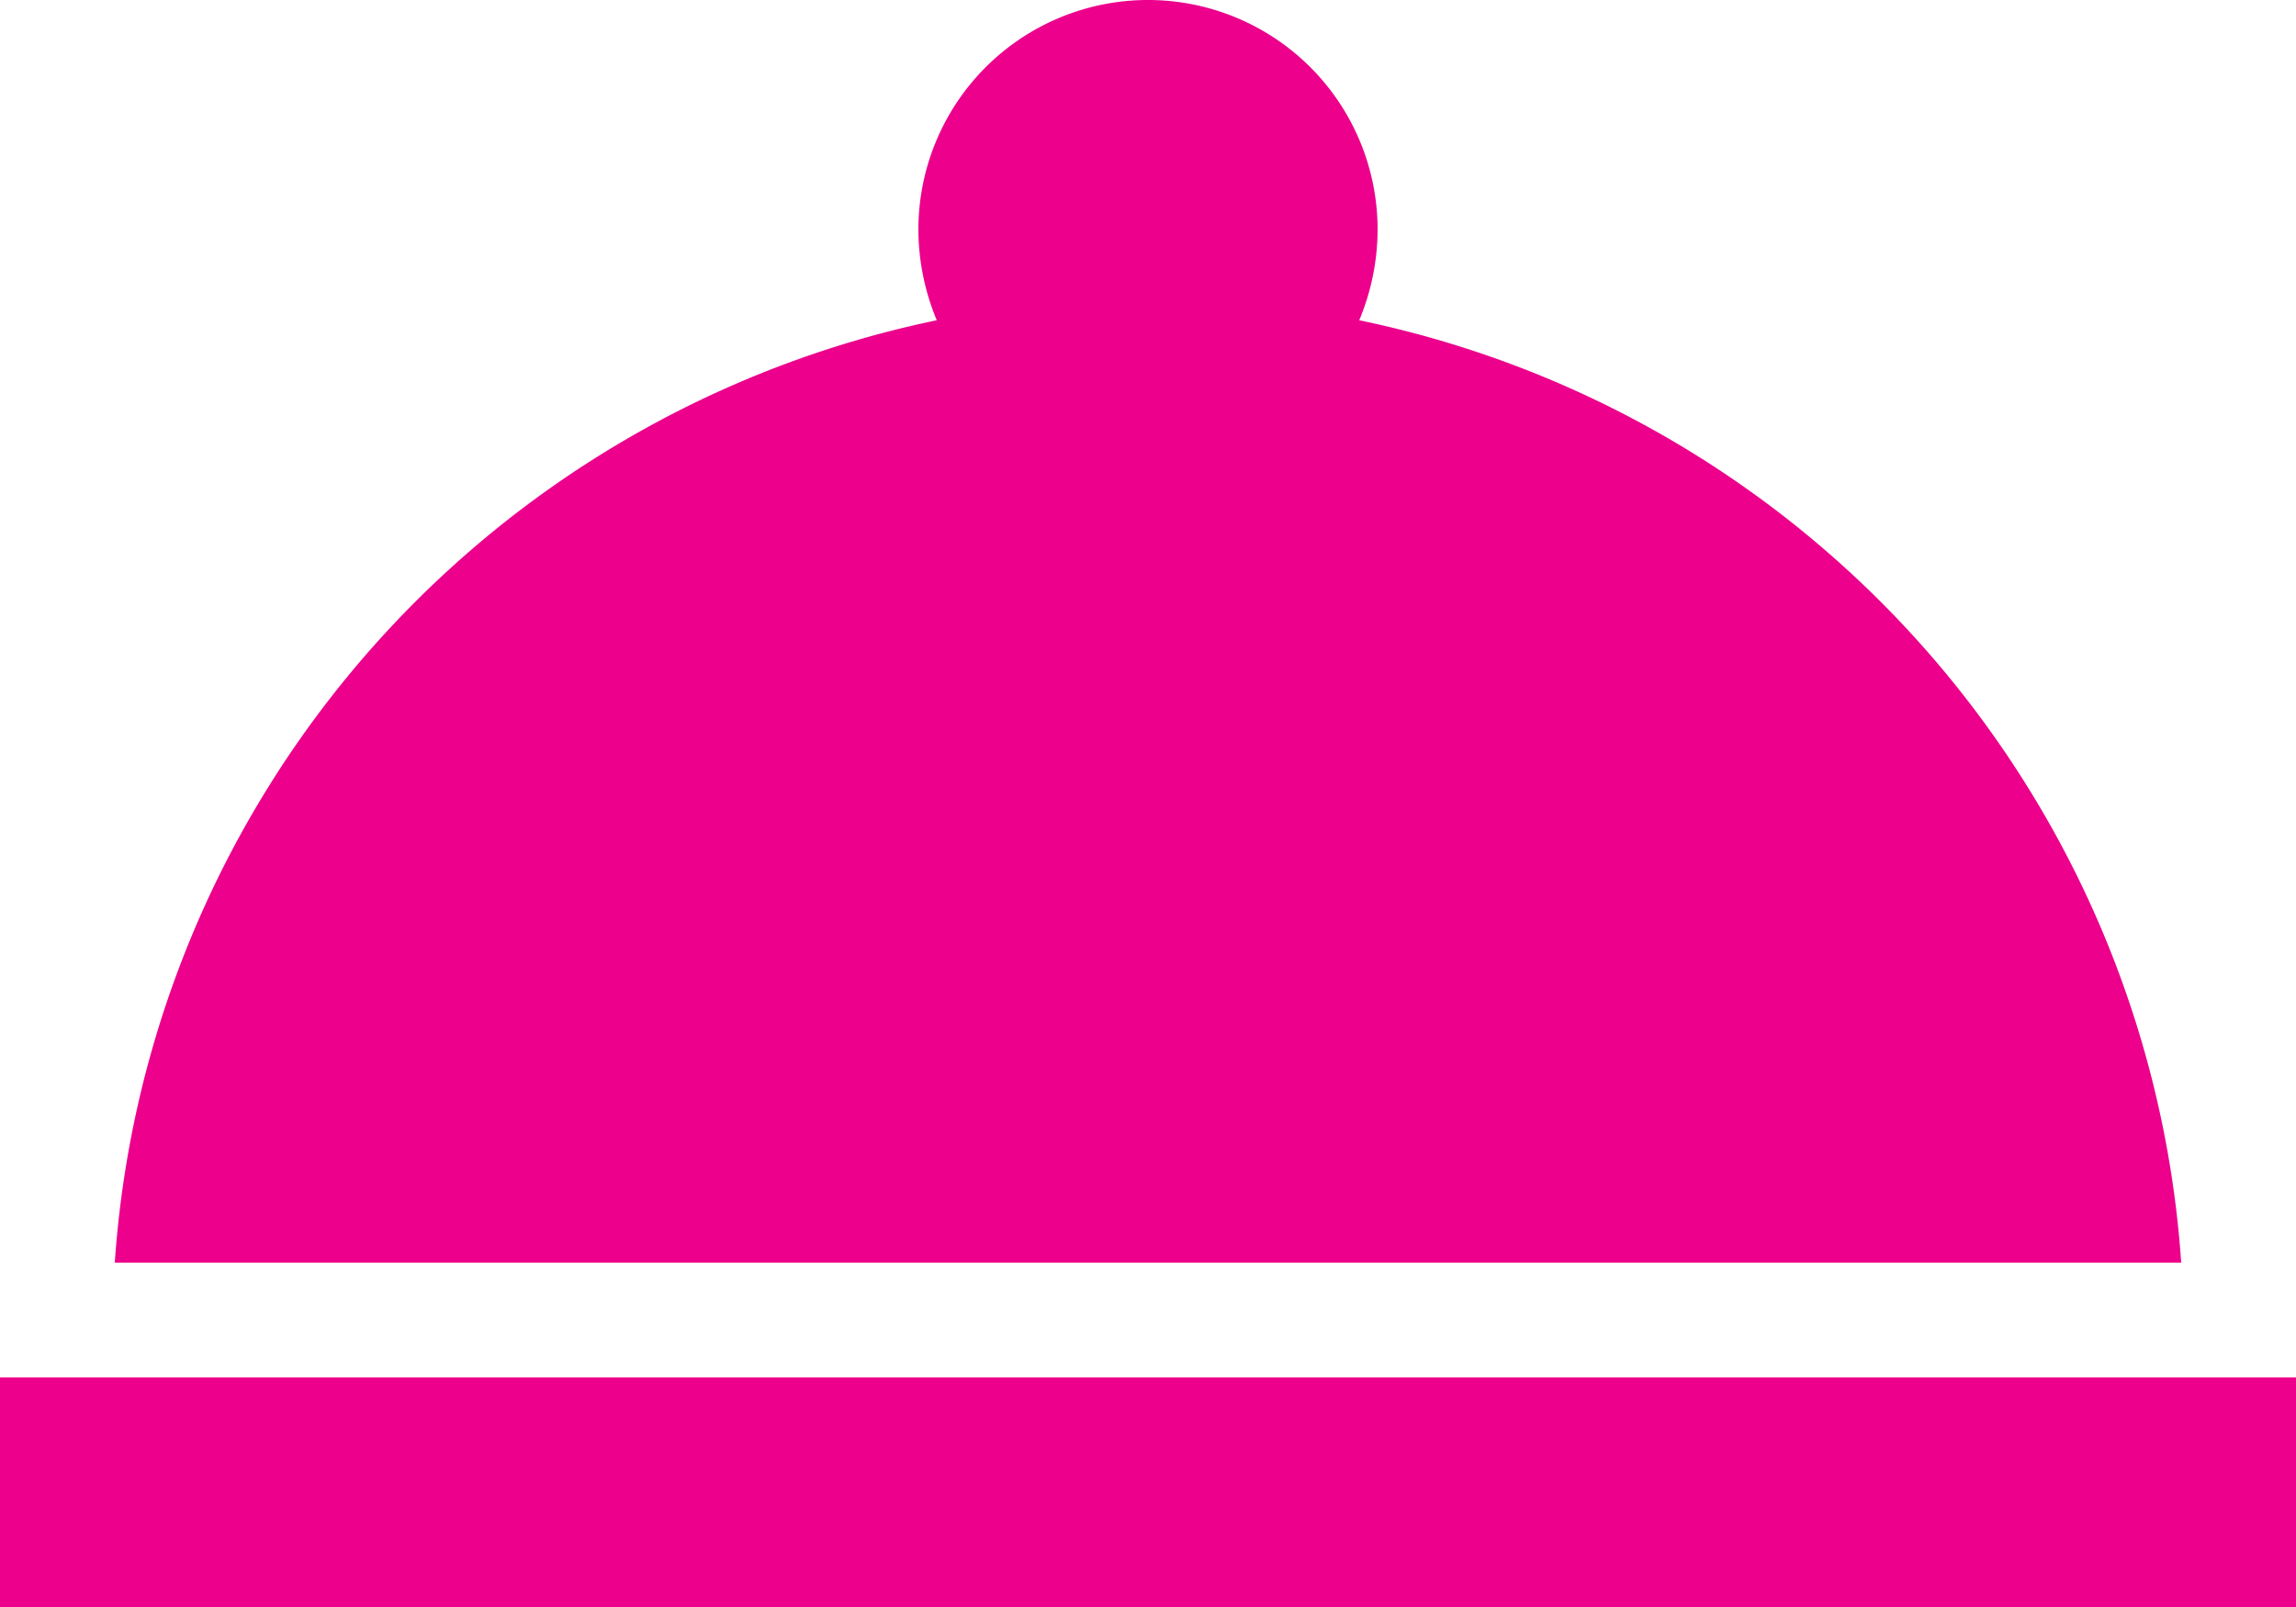 <svg xmlns="http://www.w3.org/2000/svg" width="20" height="14" viewBox="0 0 20 14"><path d="M2,17H22v2H2ZM13.84,7.79A2.063,2.063,0,0,0,14,7a2,2,0,0,0-4,0,2.063,2.063,0,0,0,.16.79A9.012,9.012,0,0,0,3,16H21A9.012,9.012,0,0,0,13.84,7.79Z" transform="translate(-2 -5)" fill="#ec008c"/></svg>